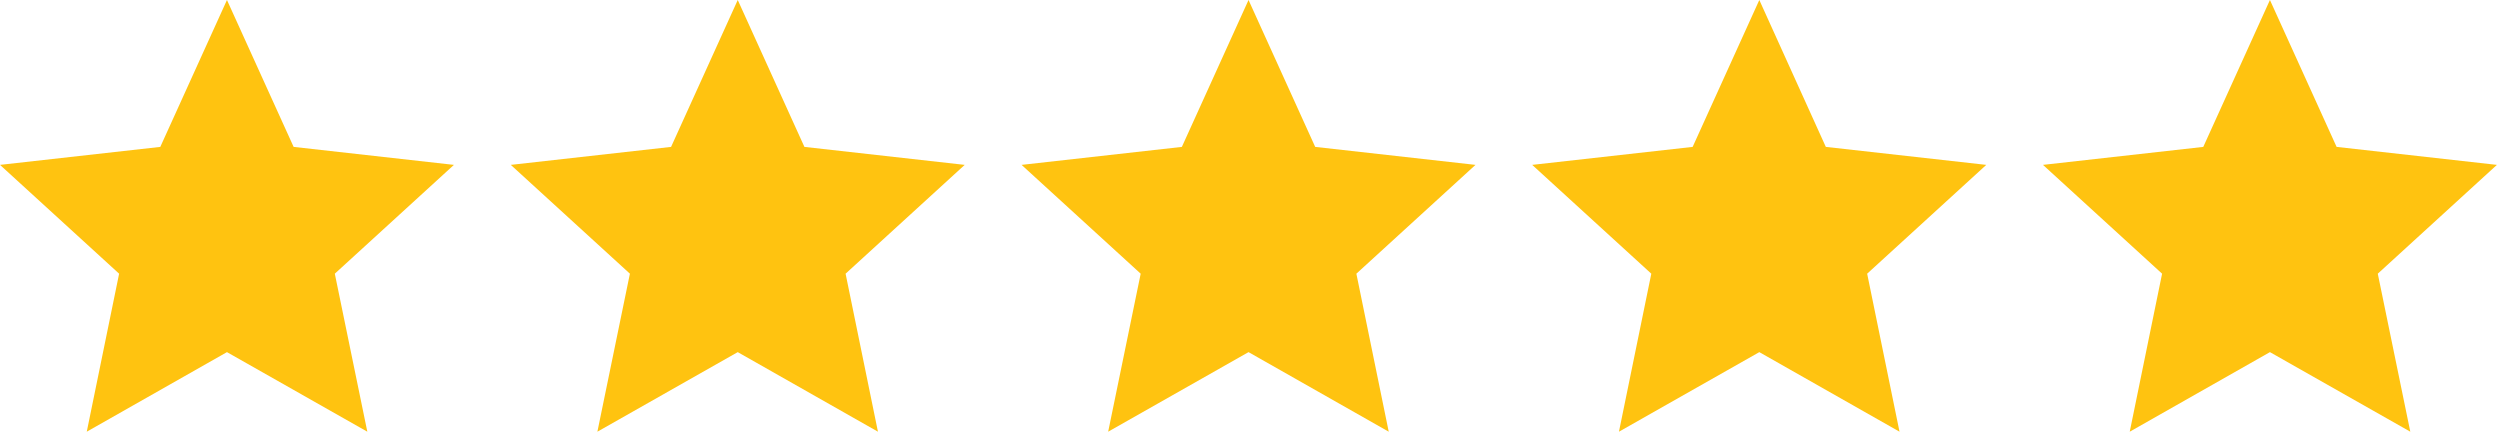 <svg width="153" height="27" viewBox="0 0 153 27" fill="none" xmlns="http://www.w3.org/2000/svg">
<g id="Layer_1" clip-path="url(#clip0_172_6317)">
<path id="Vector" d="M13.89 0L17.97 8.99L27.78 10.09L20.49 16.75L22.48 26.42L13.89 21.55L5.31 26.42L7.29 16.75L0 10.09L9.81 8.99L13.89 0Z" fill="#FFC310"/>
<path id="Vector_2" d="M45.15 0L49.23 8.99L59.04 10.09L51.75 16.75L53.73 26.42L45.15 21.55L36.56 26.42L38.55 16.75L31.26 10.09L41.07 8.99L45.15 0Z" fill="#FFC310"/>
<path id="Vector_3" d="M76.41 0L80.49 8.99L90.3 10.09L83.01 16.75L84.99 26.42L76.41 21.55L67.82 26.42L69.81 16.75L62.52 10.09L72.33 8.99L76.41 0Z" fill="#FFC310"/>
<path id="Vector_4" d="M107.67 0L111.74 8.99L121.56 10.09L114.27 16.75L116.25 26.42L107.67 21.55L99.08 26.42L101.06 16.75L93.77 10.09L103.59 8.99L107.67 0Z" fill="#FFC310"/>
<path id="Vector_5" d="M138.92 0L143 8.99L152.81 10.09L145.52 16.75L147.51 26.42L138.92 21.55L130.34 26.42L132.32 16.75L125.03 10.09L134.84 8.99L138.92 0Z" fill="#FFC310"/>
</g>
<defs>
<clipPath id="clip0_172_6317">
<rect width="152.81" height="26.42" fill="white"/>
</clipPath>
</defs>
</svg>
